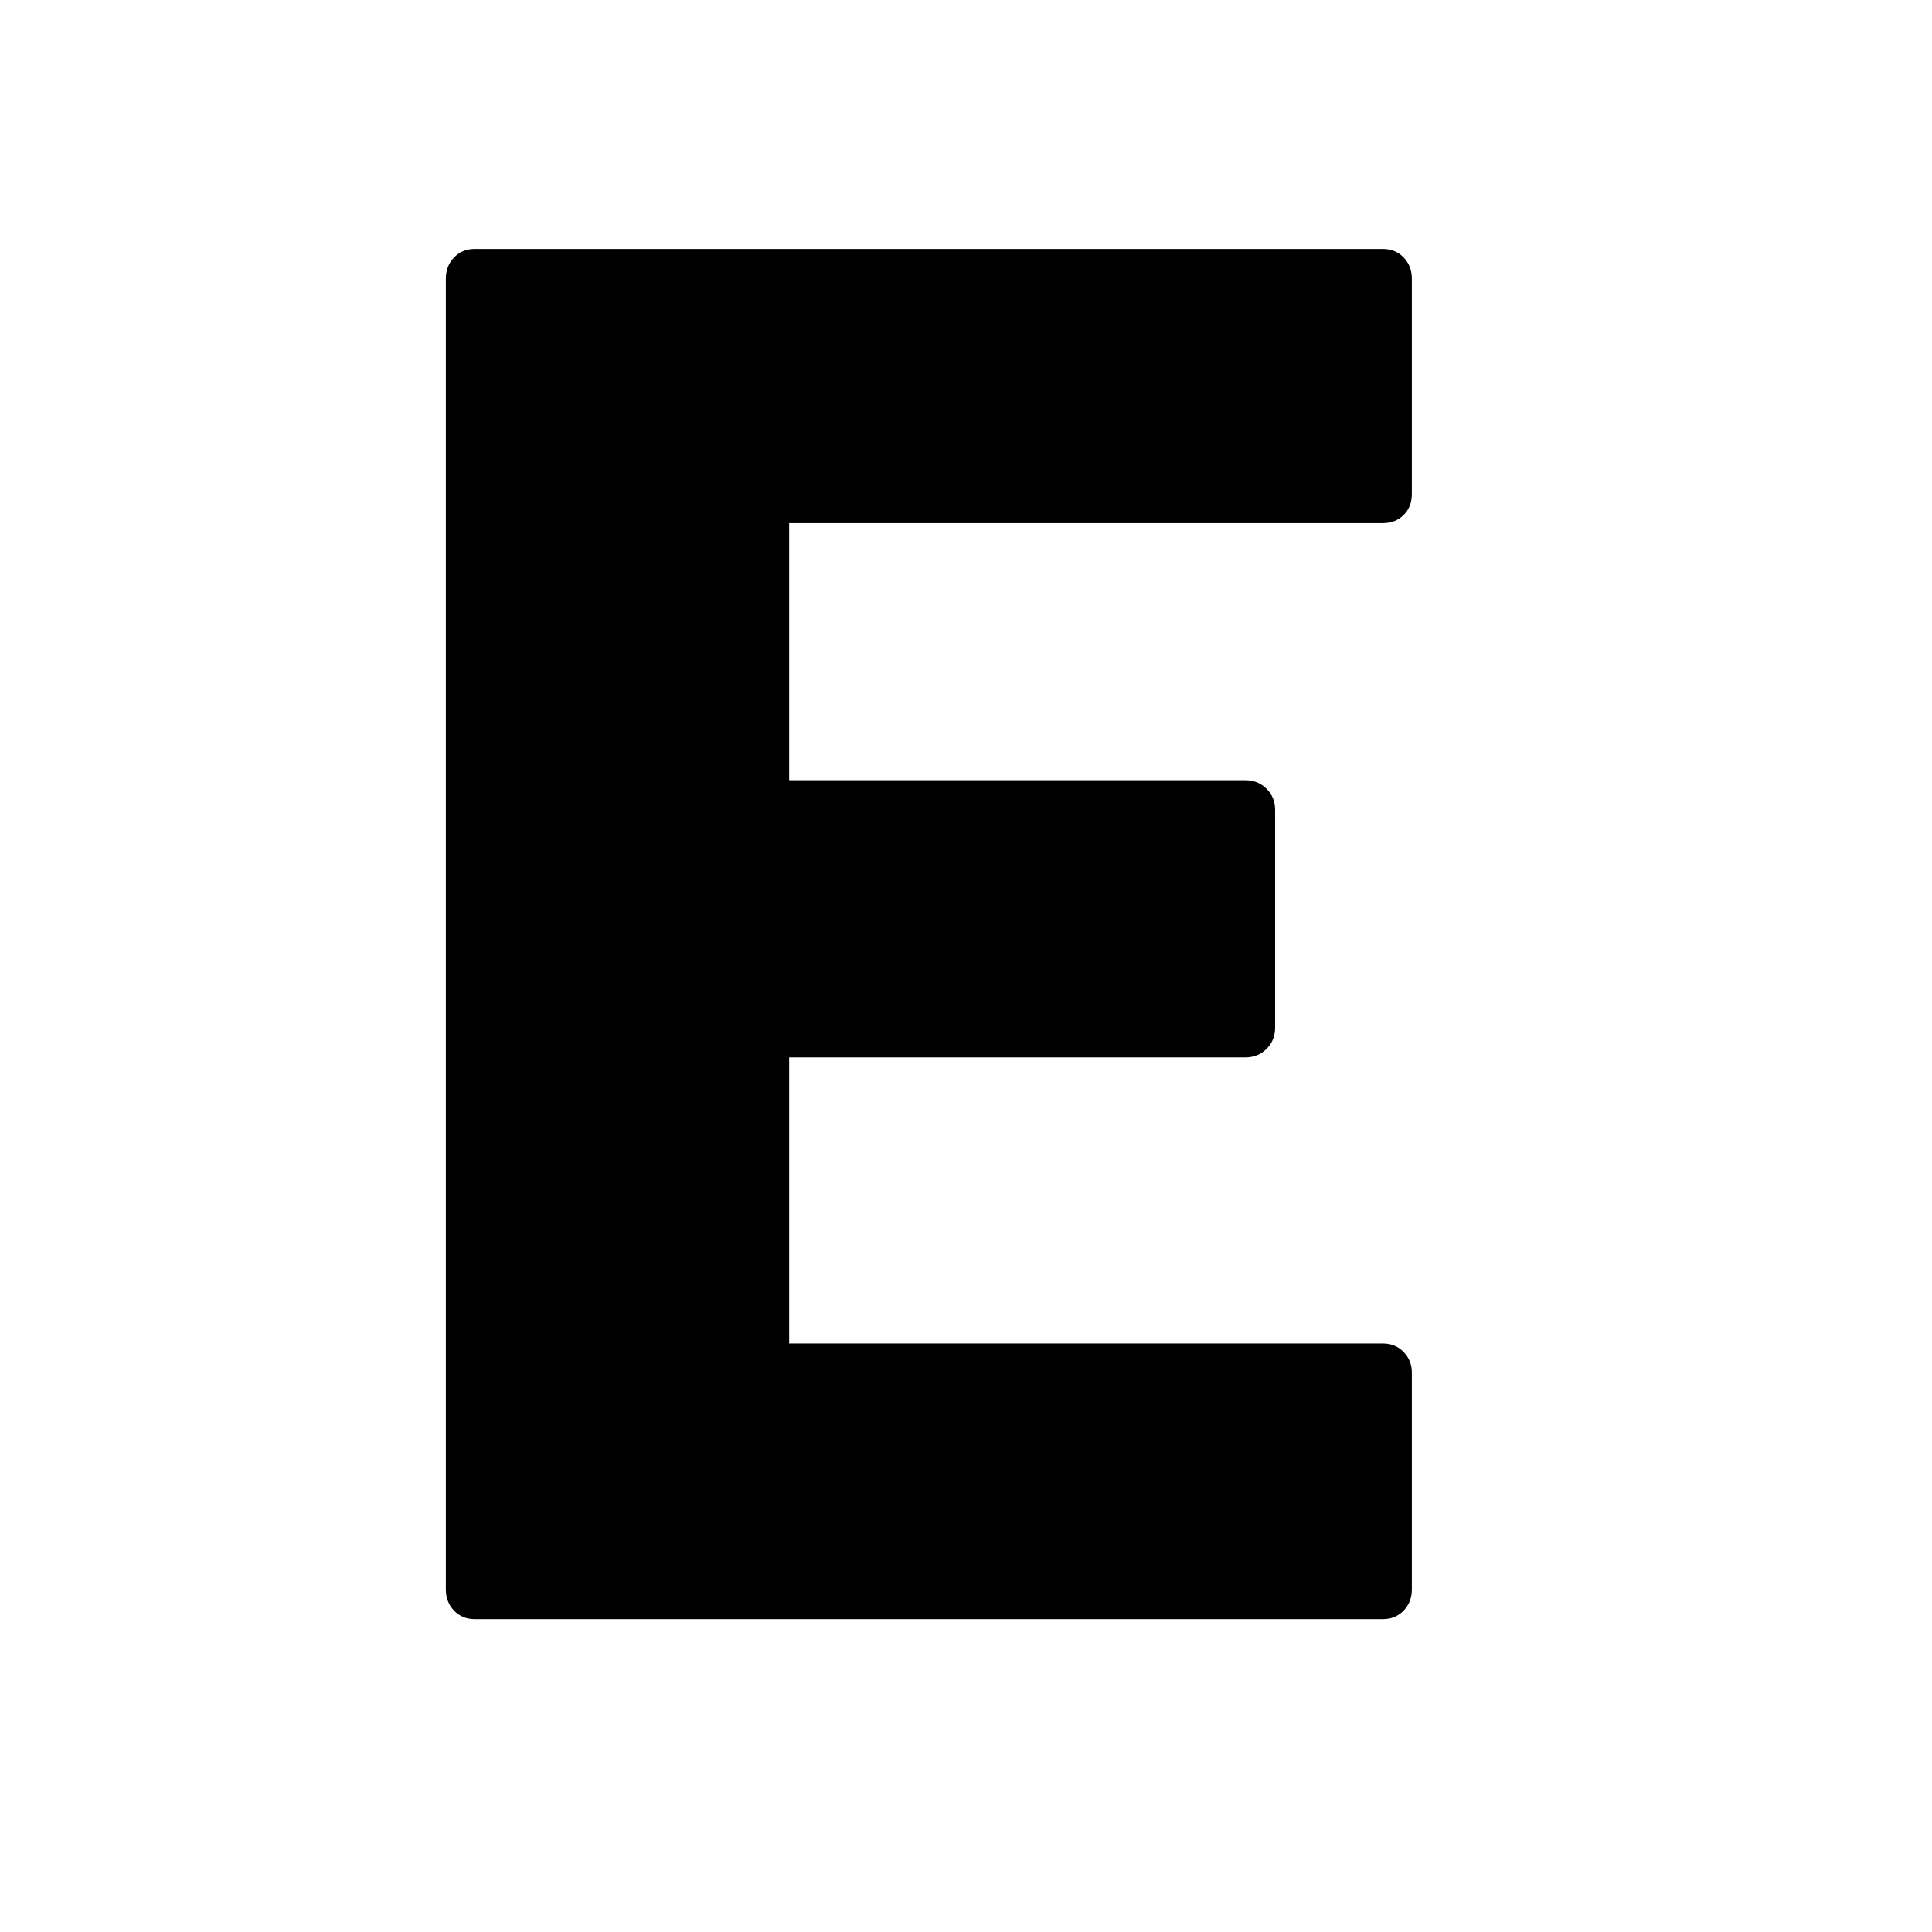 <svg xmlns="http://www.w3.org/2000/svg"
    viewBox="0 0 2600 2600">
  <!--
Digitized data copyright © 2011, Google Corporation.
Android is a trademark of Google and may be registered in certain jurisdictions.
Licensed under the Apache License, Version 2.0
http://www.apache.org/licenses/LICENSE-2.0
  -->
<path d="M1861 704L1861 704 1062 704 1062 1050 1676 1050Q1693 1050 1704.5 1061.5 1716 1073 1716 1090L1716 1090 1716 1383Q1716 1400 1704.5 1411.5 1693 1423 1676 1423L1676 1423 1062 1423 1062 1808 1861 1808Q1878 1808 1889 1819.5 1900 1831 1900 1847L1900 1847 1900 2139Q1900 2156 1889 2167.5 1878 2179 1861 2179L1861 2179 639 2179Q622 2179 611 2167.5 600 2156 600 2139L600 2139 600 375Q600 358 611 346.5 622 335 639 335L639 335 1861 335Q1878 335 1889 346.5 1900 358 1900 375L1900 375 1900 665Q1900 682 1889 693 1878 704 1861 704Z"/>
</svg>